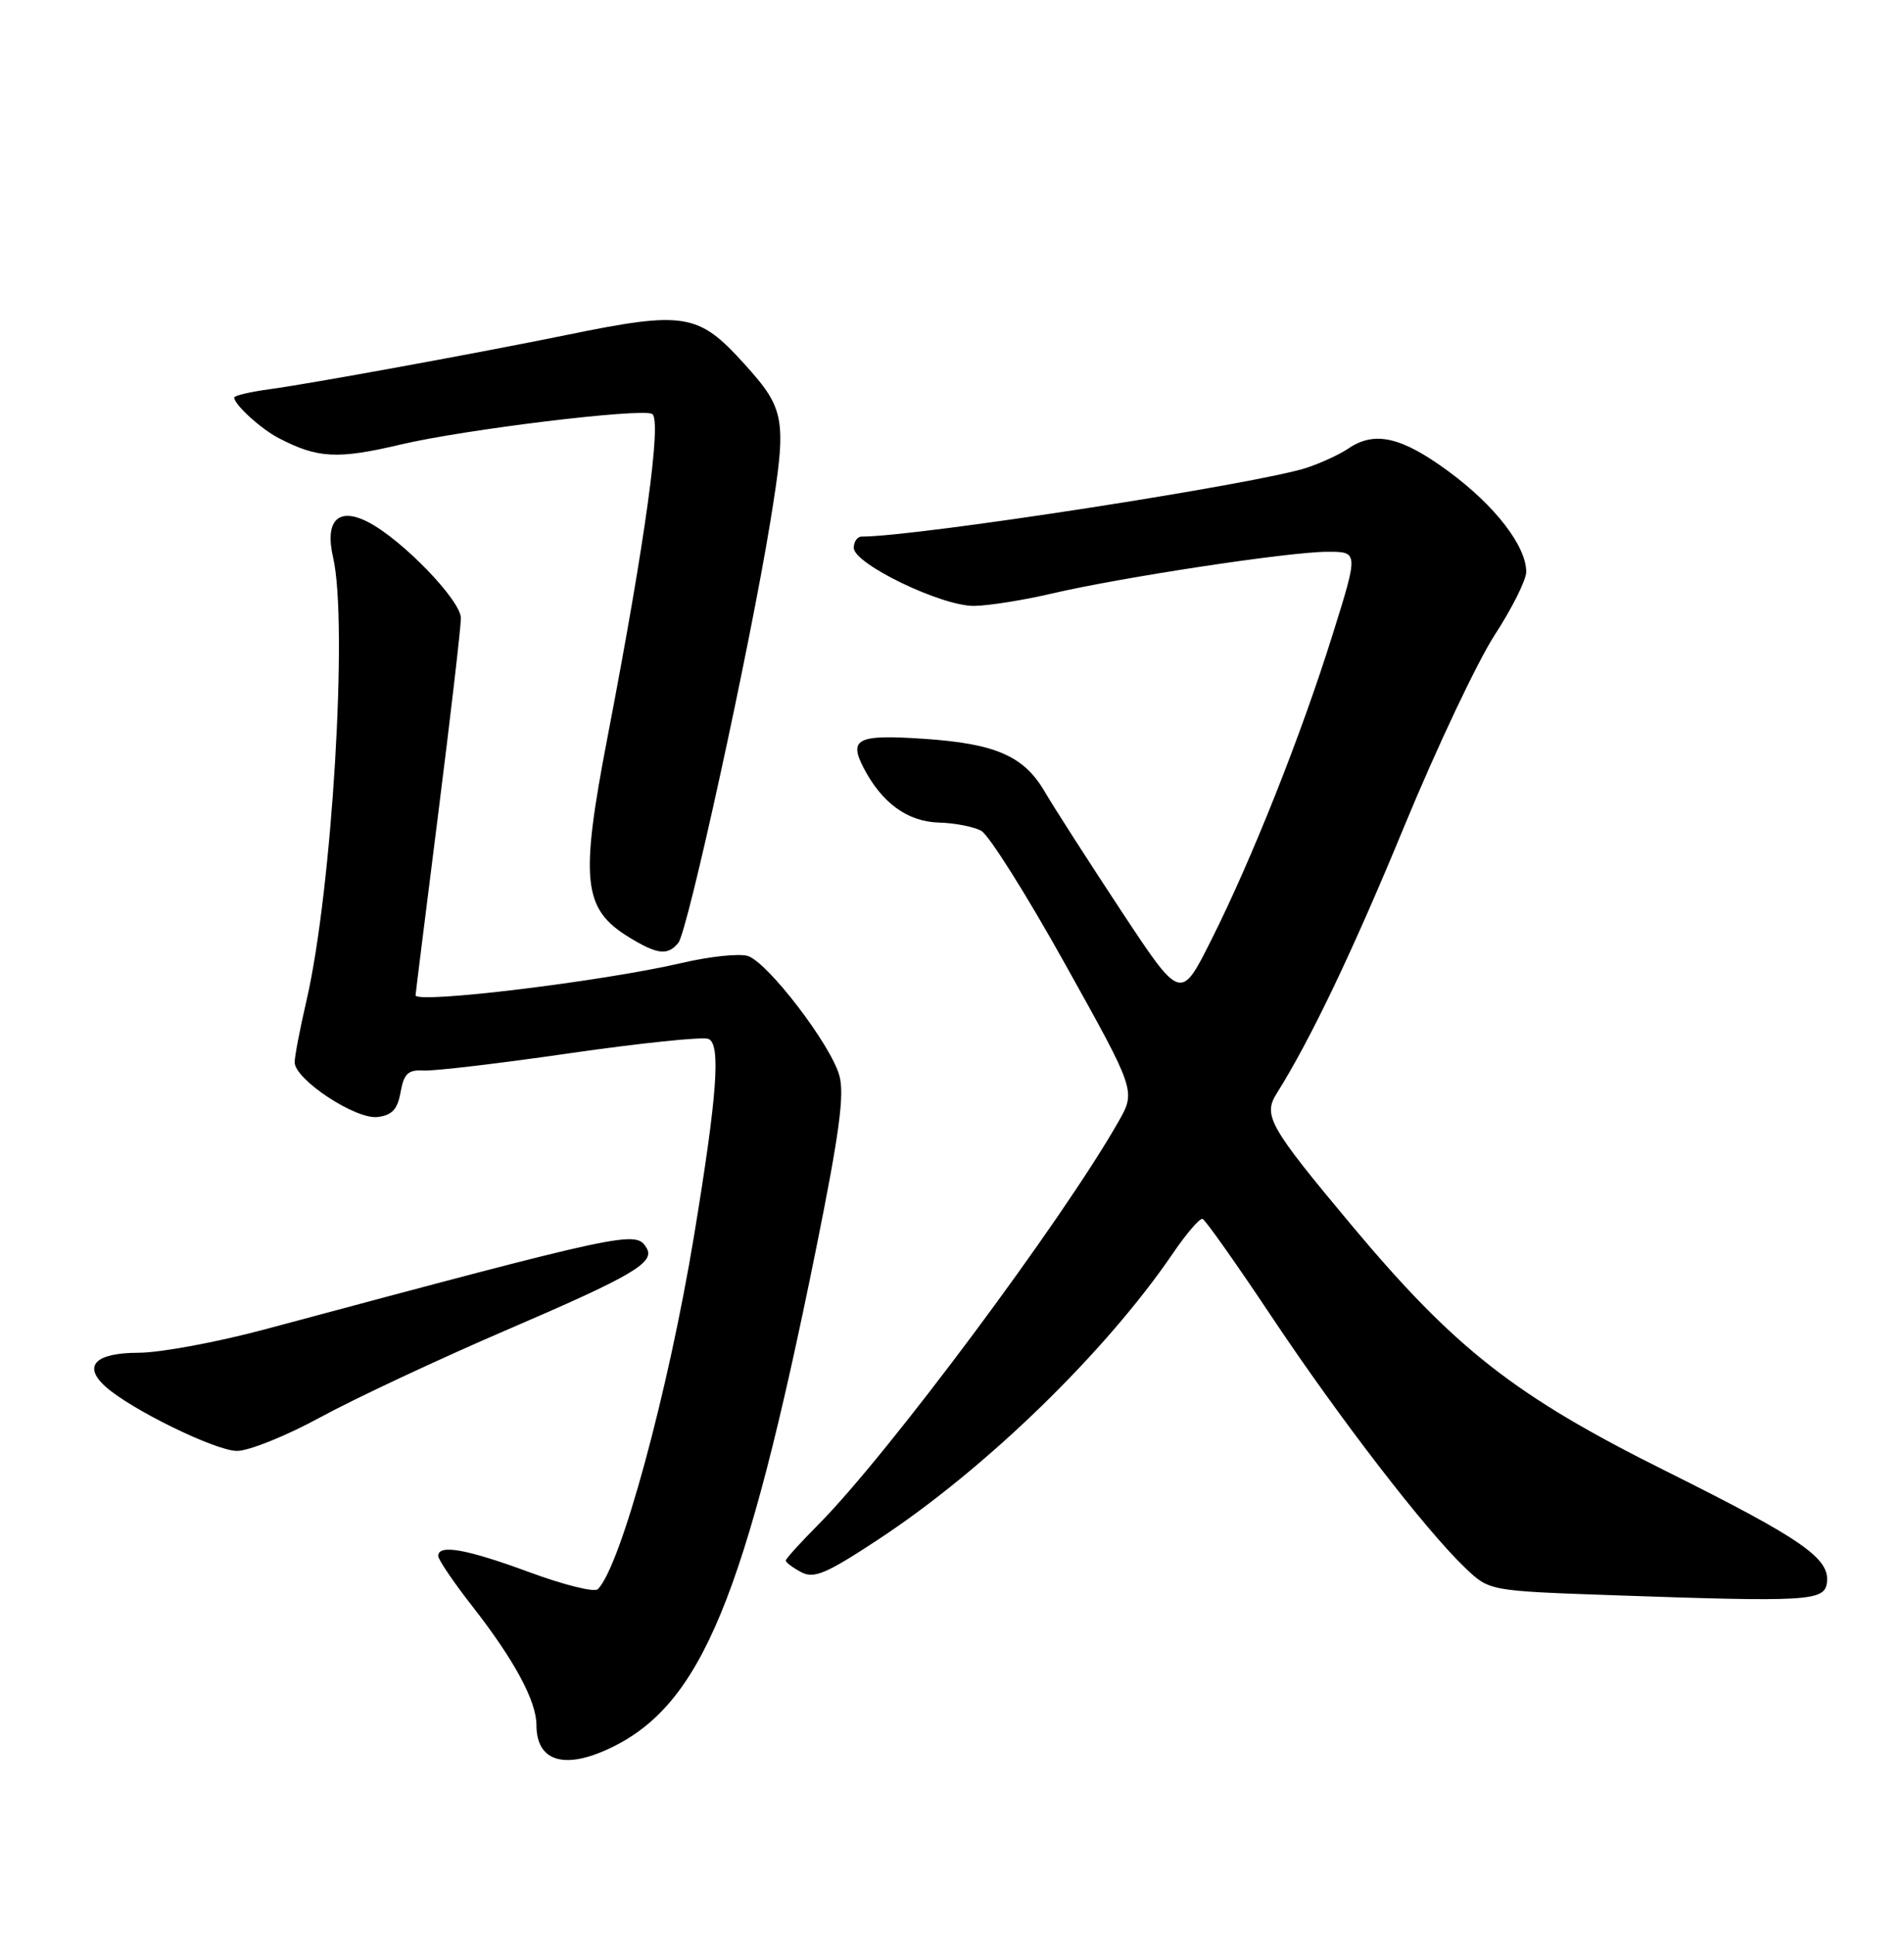 <?xml version="1.0" encoding="UTF-8" standalone="no"?>
<!DOCTYPE svg PUBLIC "-//W3C//DTD SVG 1.1//EN" "http://www.w3.org/Graphics/SVG/1.1/DTD/svg11.dtd" >
<svg xmlns="http://www.w3.org/2000/svg" xmlns:xlink="http://www.w3.org/1999/xlink" version="1.1" viewBox="0 0 252 256">
 <g >
 <path fill="currentColor"
d=" M 80.75 231.31 C 92.83 225.58 98.64 211.51 107.96 165.50 C 111.10 149.96 111.80 144.78 111.08 142.27 C 109.89 138.13 101.60 127.32 98.97 126.49 C 97.86 126.14 93.92 126.55 90.23 127.42 C 79.73 129.86 55.00 132.86 55.00 131.69 C 55.00 131.52 56.35 120.71 58.00 107.66 C 59.65 94.62 61.00 82.98 61.00 81.79 C 61.00 79.46 53.28 71.45 48.76 69.10 C 44.78 67.03 42.95 68.86 44.09 73.78 C 46.08 82.36 43.95 117.77 40.57 132.37 C 39.71 136.08 39.00 139.77 39.00 140.56 C 39.00 142.82 47.05 148.14 49.96 147.80 C 51.89 147.57 52.62 146.79 53.02 144.50 C 53.46 142.06 54.02 141.53 56.03 141.65 C 57.39 141.74 66.11 140.71 75.42 139.36 C 84.73 138.02 92.98 137.16 93.75 137.46 C 95.43 138.10 94.94 144.82 91.86 163.50 C 88.43 184.24 82.17 207.23 79.12 210.28 C 78.68 210.72 74.62 209.71 70.10 208.04 C 61.74 204.96 58.00 204.29 58.00 205.88 C 58.00 206.36 60.06 209.40 62.59 212.63 C 68.08 219.67 71.00 225.08 71.00 228.26 C 71.00 233.05 74.67 234.20 80.75 231.31 Z  M 241.79 209.46 C 242.26 206.22 238.61 203.68 220.45 194.63 C 200.50 184.69 192.57 178.48 178.85 162.08 C 168.00 149.10 167.14 147.60 168.97 144.69 C 173.50 137.47 179.07 125.79 185.89 109.26 C 190.16 98.92 195.53 87.57 197.82 84.03 C 200.12 80.50 202.00 76.73 202.00 75.67 C 202.00 72.25 197.86 66.89 191.74 62.39 C 185.51 57.80 181.94 56.98 178.47 59.34 C 177.39 60.08 174.95 61.22 173.05 61.86 C 166.87 63.96 121.44 71.00 114.04 71.00 C 113.47 71.00 113.00 71.67 113.00 72.49 C 113.00 74.62 124.67 80.24 128.95 80.17 C 130.90 80.14 135.53 79.40 139.24 78.53 C 148.48 76.38 170.58 73.02 175.66 73.01 C 179.81 73.00 179.81 73.00 176.37 83.98 C 172.19 97.34 165.66 113.75 160.27 124.47 C 156.26 132.44 156.26 132.44 148.36 120.47 C 144.02 113.89 139.46 106.79 138.24 104.70 C 135.50 100.03 131.76 98.40 122.33 97.76 C 113.47 97.16 112.29 97.73 114.31 101.62 C 116.73 106.26 120.12 108.72 124.26 108.84 C 126.33 108.89 128.85 109.38 129.86 109.92 C 130.87 110.46 135.89 118.43 141.01 127.63 C 150.34 144.36 150.34 144.36 148.02 148.43 C 140.62 161.46 117.45 192.55 108.26 201.78 C 105.92 204.13 104.00 206.25 104.00 206.49 C 104.00 206.73 104.91 207.42 106.02 208.01 C 107.73 208.93 109.33 208.25 116.27 203.68 C 130.47 194.33 146.32 178.93 155.28 165.78 C 157.05 163.18 158.80 161.16 159.16 161.28 C 159.53 161.40 163.66 167.25 168.34 174.27 C 177.32 187.73 188.68 202.47 193.97 207.50 C 197.12 210.50 197.12 210.50 213.31 211.07 C 239.26 211.98 241.45 211.86 241.79 209.46 Z  M 42.40 187.53 C 46.91 185.07 58.01 179.87 67.05 175.98 C 83.80 168.78 86.76 167.04 85.56 165.10 C 84.13 162.79 83.30 162.96 35.00 175.91 C 28.68 177.60 21.19 178.99 18.36 178.99 C 12.62 179.00 10.92 180.71 13.94 183.45 C 17.28 186.47 28.47 191.95 31.35 191.98 C 32.91 191.99 37.89 189.99 42.40 187.53 Z  M 89.78 124.75 C 91.03 123.21 99.23 85.71 101.94 69.11 C 104.17 55.42 103.97 54.19 98.53 48.17 C 92.44 41.42 90.61 41.12 75.00 44.32 C 63.36 46.70 41.02 50.78 35.75 51.49 C 33.14 51.84 31.00 52.34 31.00 52.60 C 31.00 53.53 34.52 56.74 36.89 57.97 C 42.03 60.65 44.68 60.79 52.98 58.83 C 61.36 56.84 84.83 53.98 86.31 54.77 C 87.62 55.46 85.40 71.57 80.46 97.26 C 76.73 116.60 77.12 120.28 83.31 124.05 C 87.04 126.32 88.38 126.46 89.78 124.75 Z "/>
</g>
</svg>
